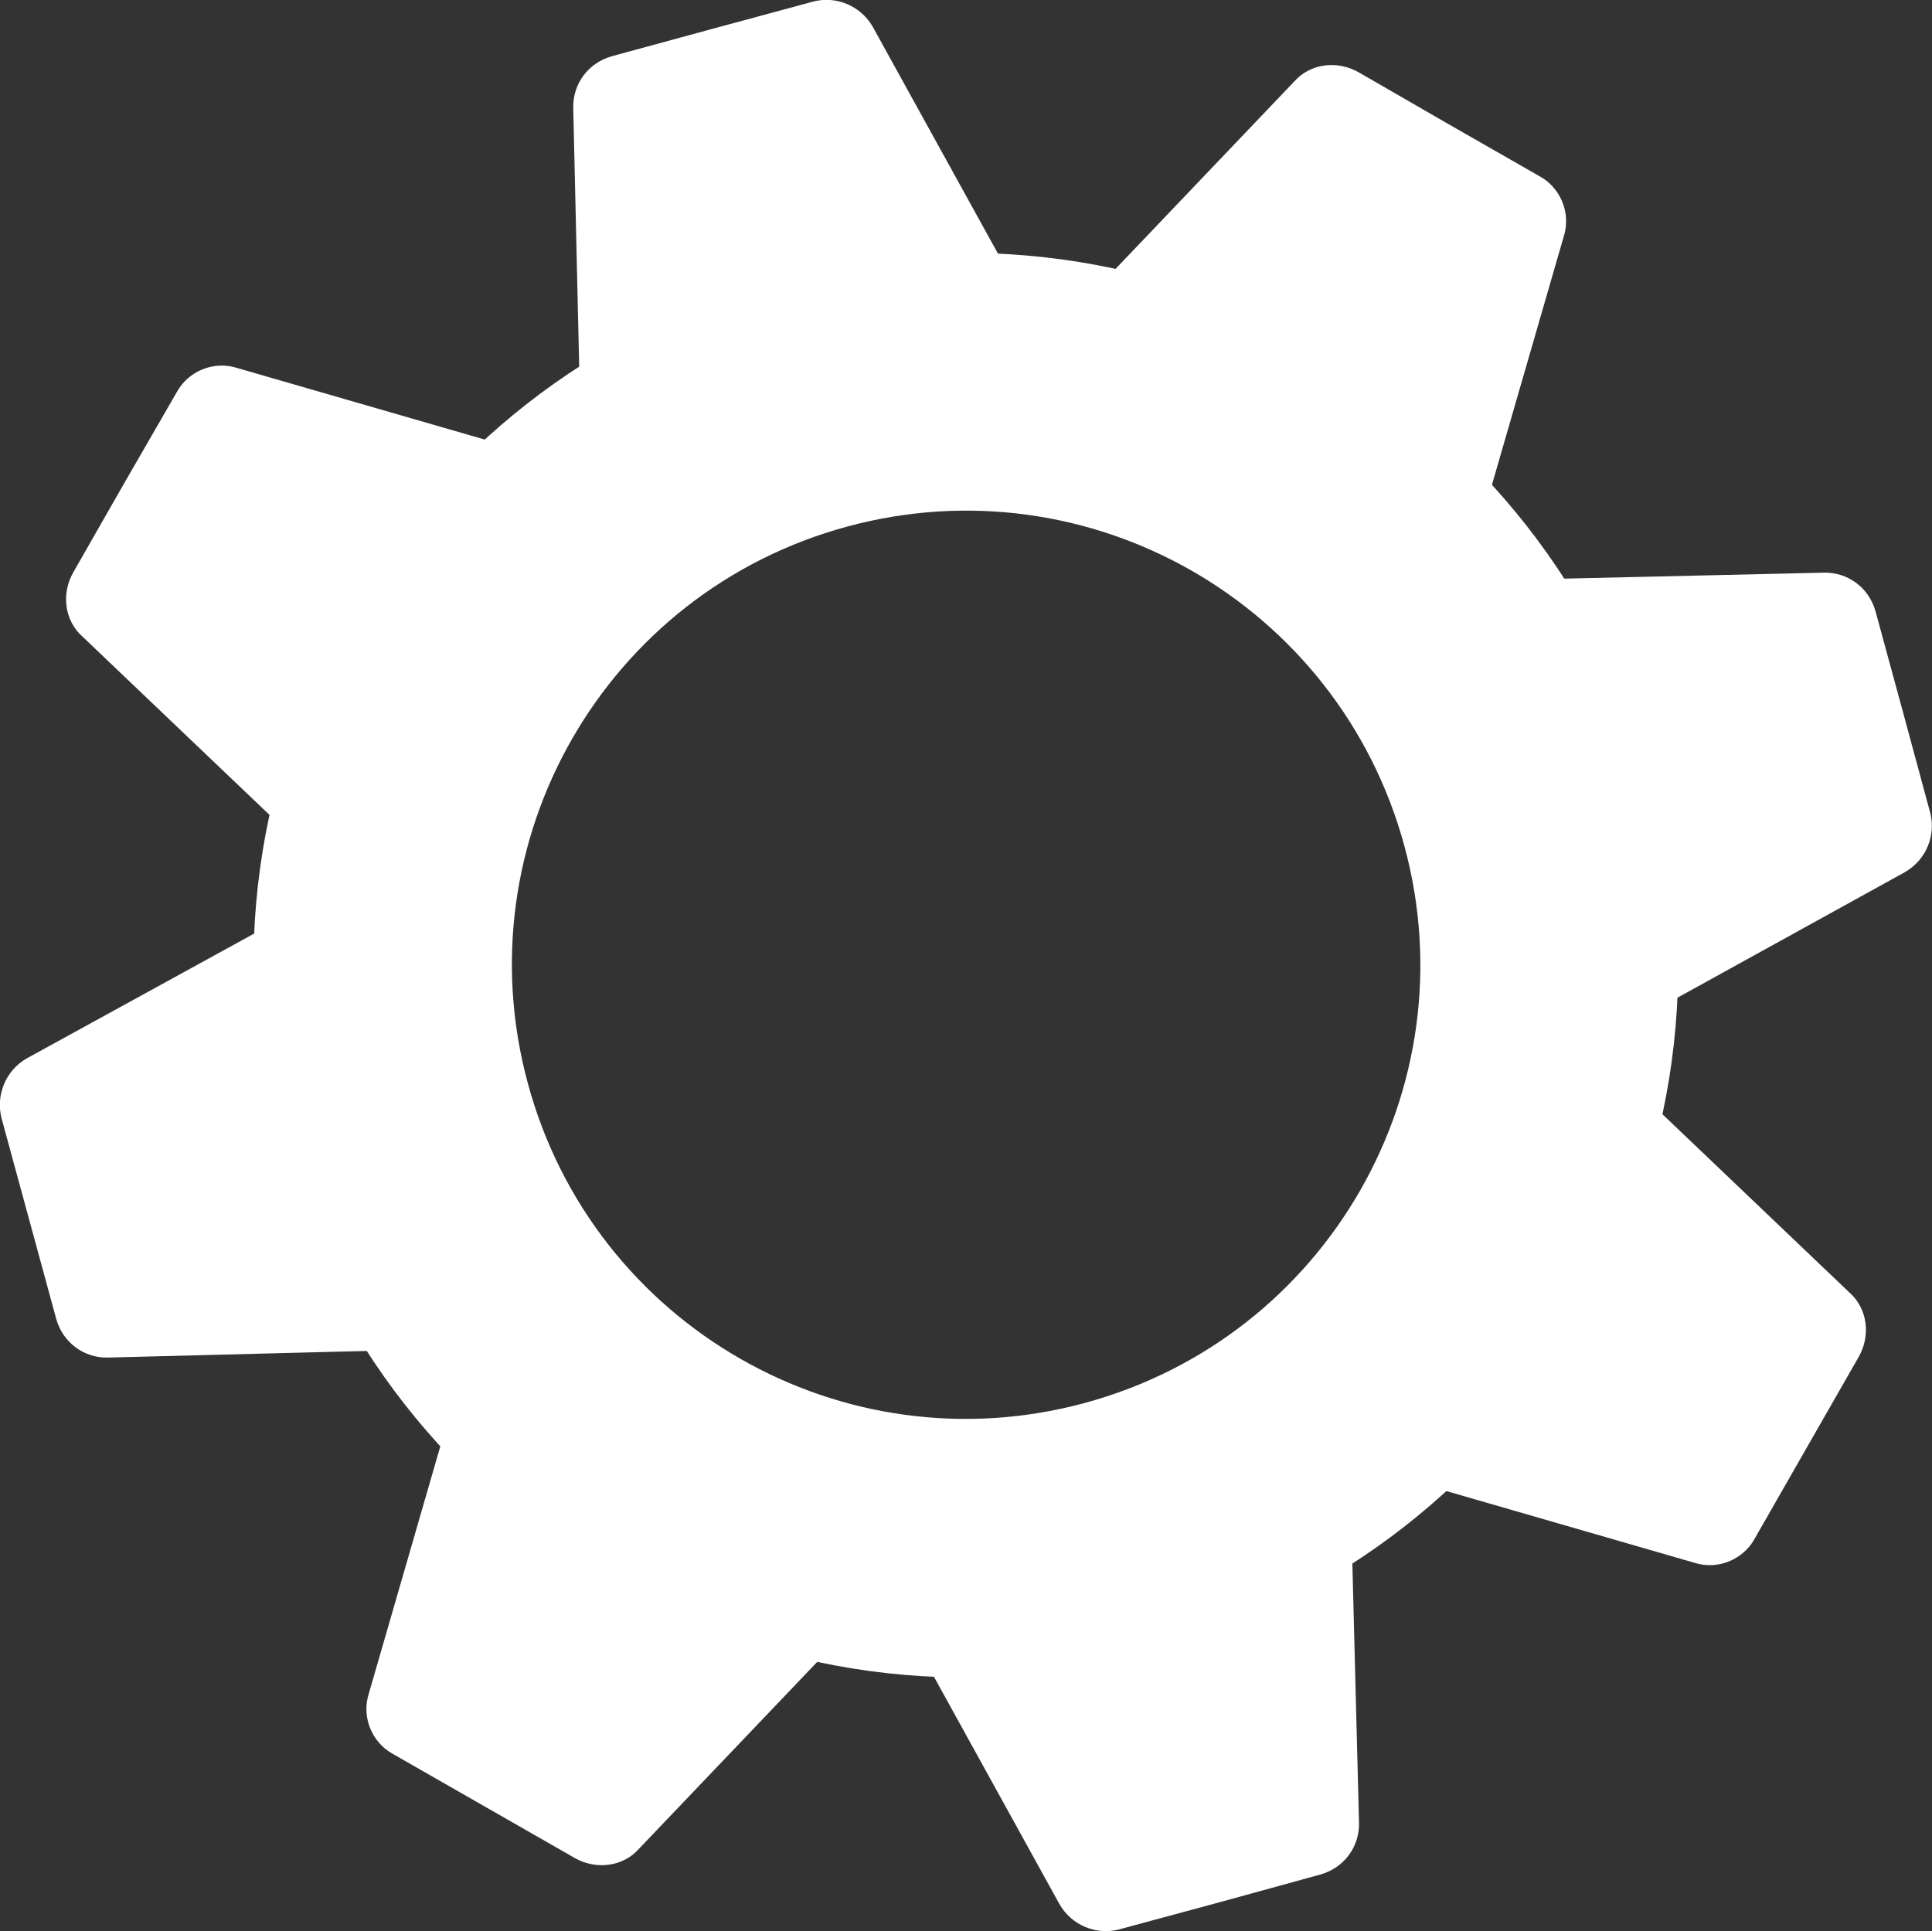 <svg xmlns="http://www.w3.org/2000/svg" viewBox="360 331 749.2 748.9"><rect x="360" y="331" width="749.2" height="748.9" fill="#333333" stroke="none"/><g fill="#FFF"><path d="M753.2 440.6l-54.7-99.1c-4.7-8.3-14.3-12.2-23.1-9.9l-39.2 10.6-38.9 10.6c-9.3 2.6-15.3 10.9-15 20.2l2.6 113.1 168.3-45.5zM560.5 505.1l-108.6-31.4c-9.1-2.9-18.9 1.3-23.3 9.3l-20.2 35-20 35c-4.7 8.3-3.4 18.7 3.6 24.9l81.9 78.1 86.6-150.9zM469.8 686.9l-99.3 54.5c-8.3 4.7-12.2 14.3-9.9 23.3l10.6 38.9 10.6 38.9c2.6 9.3 10.9 15.3 20.2 15l113.1-2.9-45.3-167.7zM534.4 879.3L503 987.9c-2.9 9.1 1.3 18.9 9.3 23.3l35.3 20.2 35.3 20.2c8.3 4.7 18.7 3.4 24.9-3.6l78.1-81.9-151.5-86.8zM716.1 970.3l54.7 99.1c4.7 8.3 14.3 12.2 23.1 9.9l39.2-10.6L872 1058c9.3-2.6 15.3-10.9 15-20.2l-2.9-113.1-168 45.6zM908.5 905.7l108.6 31.4c9.1 2.9 18.9-1.3 23.3-9.3l20.2-35.3 20.2-35.3c4.7-8.3 3.4-18.7-3.6-24.9l-81.9-78.1-86.8 151.5zM999.5 724l99.1-54.7c8.3-4.7 12.2-14.3 9.9-23.1l-10.6-39.2-10.6-38.9c-2.6-9.3-10.9-15.3-20.2-15L954 555.7 999.5 724zM935 531.3l31.4-108.6c2.9-9.1-1.3-18.9-9.3-23.3l-35.3-20.2-35-20.2c-8.3-4.7-18.7-3.4-24.9 3.6l-78.1 81.9L935 531.3z"/><path d="M1001.1 633.2c39.9 147.3-47.2 299-194.5 338.7-147.3 39.9-299-47.2-338.7-194.5s47.2-299 194.5-338.7 299 47.2 338.7 194.5zm-312.5-98c-93.9 25.4-149.4 122.1-123.9 216 25.4 93.9 122.1 149.4 216 123.9s149.4-122.1 123.9-216-122.1-149.3-216-123.9z"/></g></svg>